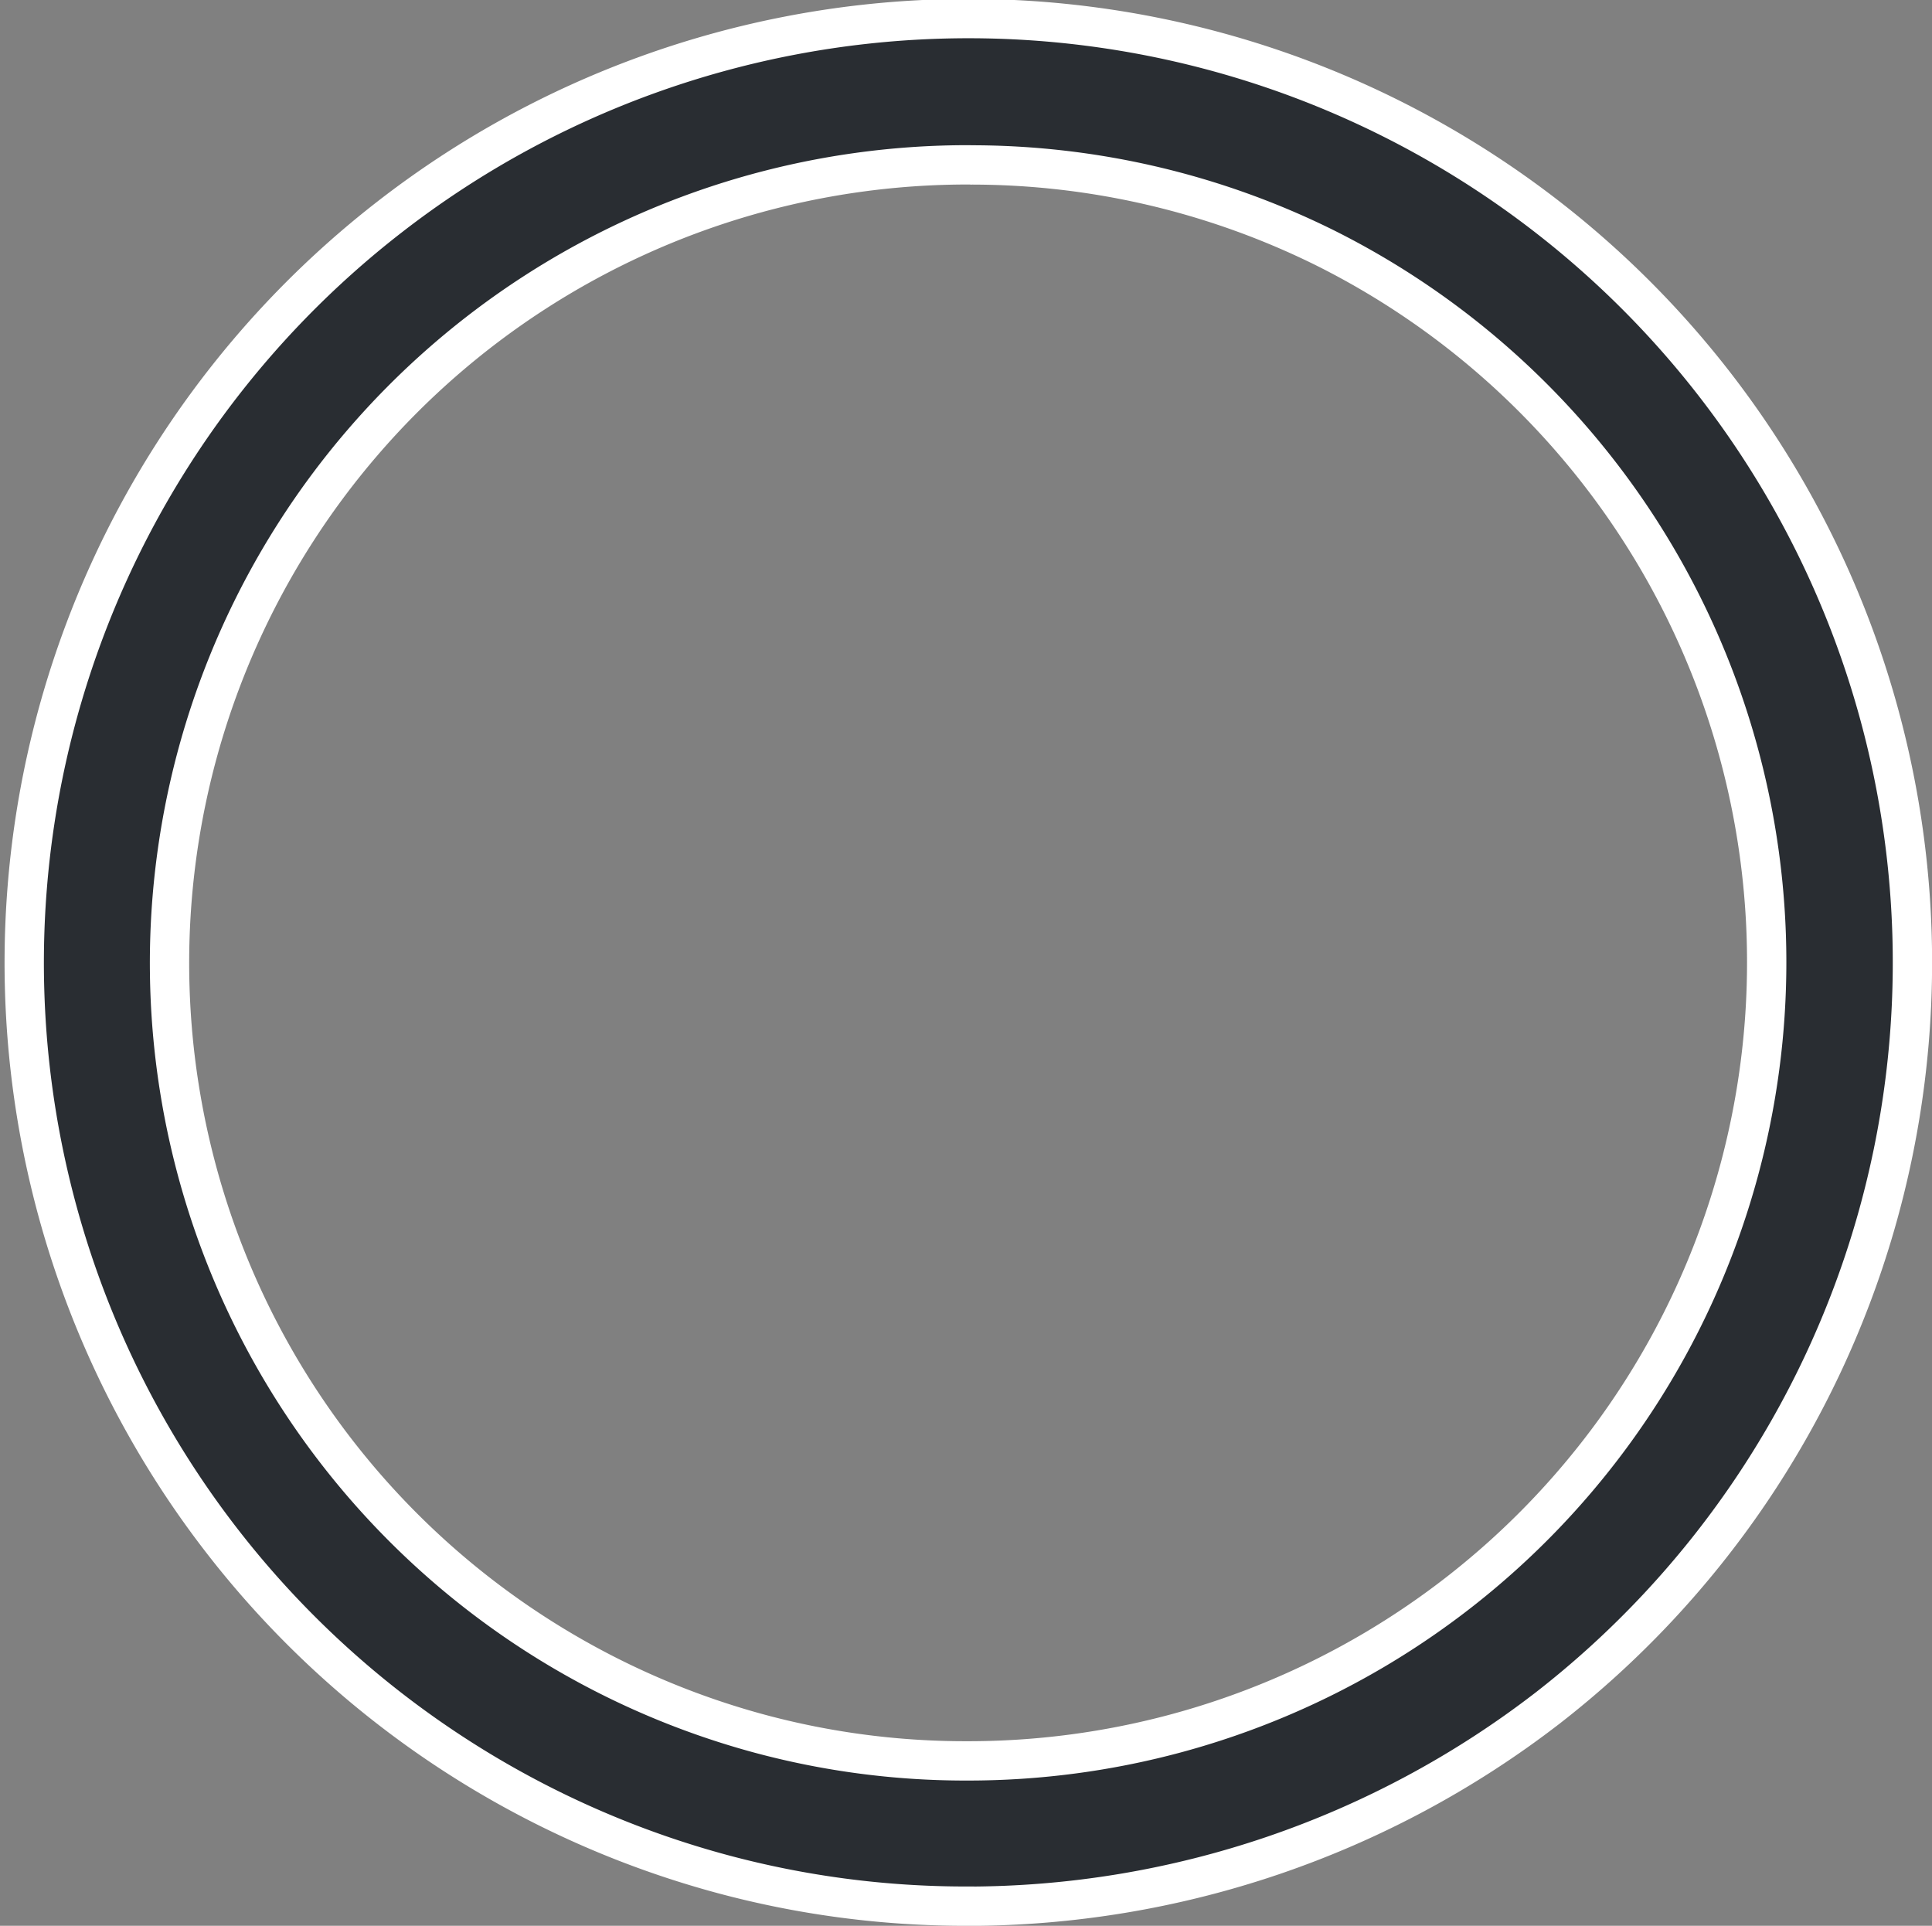 <svg xmlns="http://www.w3.org/2000/svg" width="24.567" height="24.486" viewBox="0 0 24.567 24.486">
  <rect x="0" y="0" width="24.567" height="24.486" fill="#808080" stroke="none"/>
  <g id="CIRCLE_2_" transform="translate(-2.452 -2.536)">
    <g id="Group_6888" data-name="Group 6888">
      <path id="Path_7170" data-name="Path 7170" d="M14.736,26.772a11.905,11.905,0,0,1-3.094-.407A12,12,0,0,1,7.407,5.294,12,12,0,0,1,22.128,24.256a12.091,12.091,0,0,1-7.391,2.517Zm.058-22.14a10.149,10.149,0,0,0-2.672,19.95,10.075,10.075,0,0,0,2.614.343h0A10.154,10.154,0,0,0,19.3,5.687a10.131,10.131,0,0,0-4.51-1.054Z" fill="#292d32" stroke="#fff" stroke-width="0.5"/>
    </g>
  </g>
</svg>
